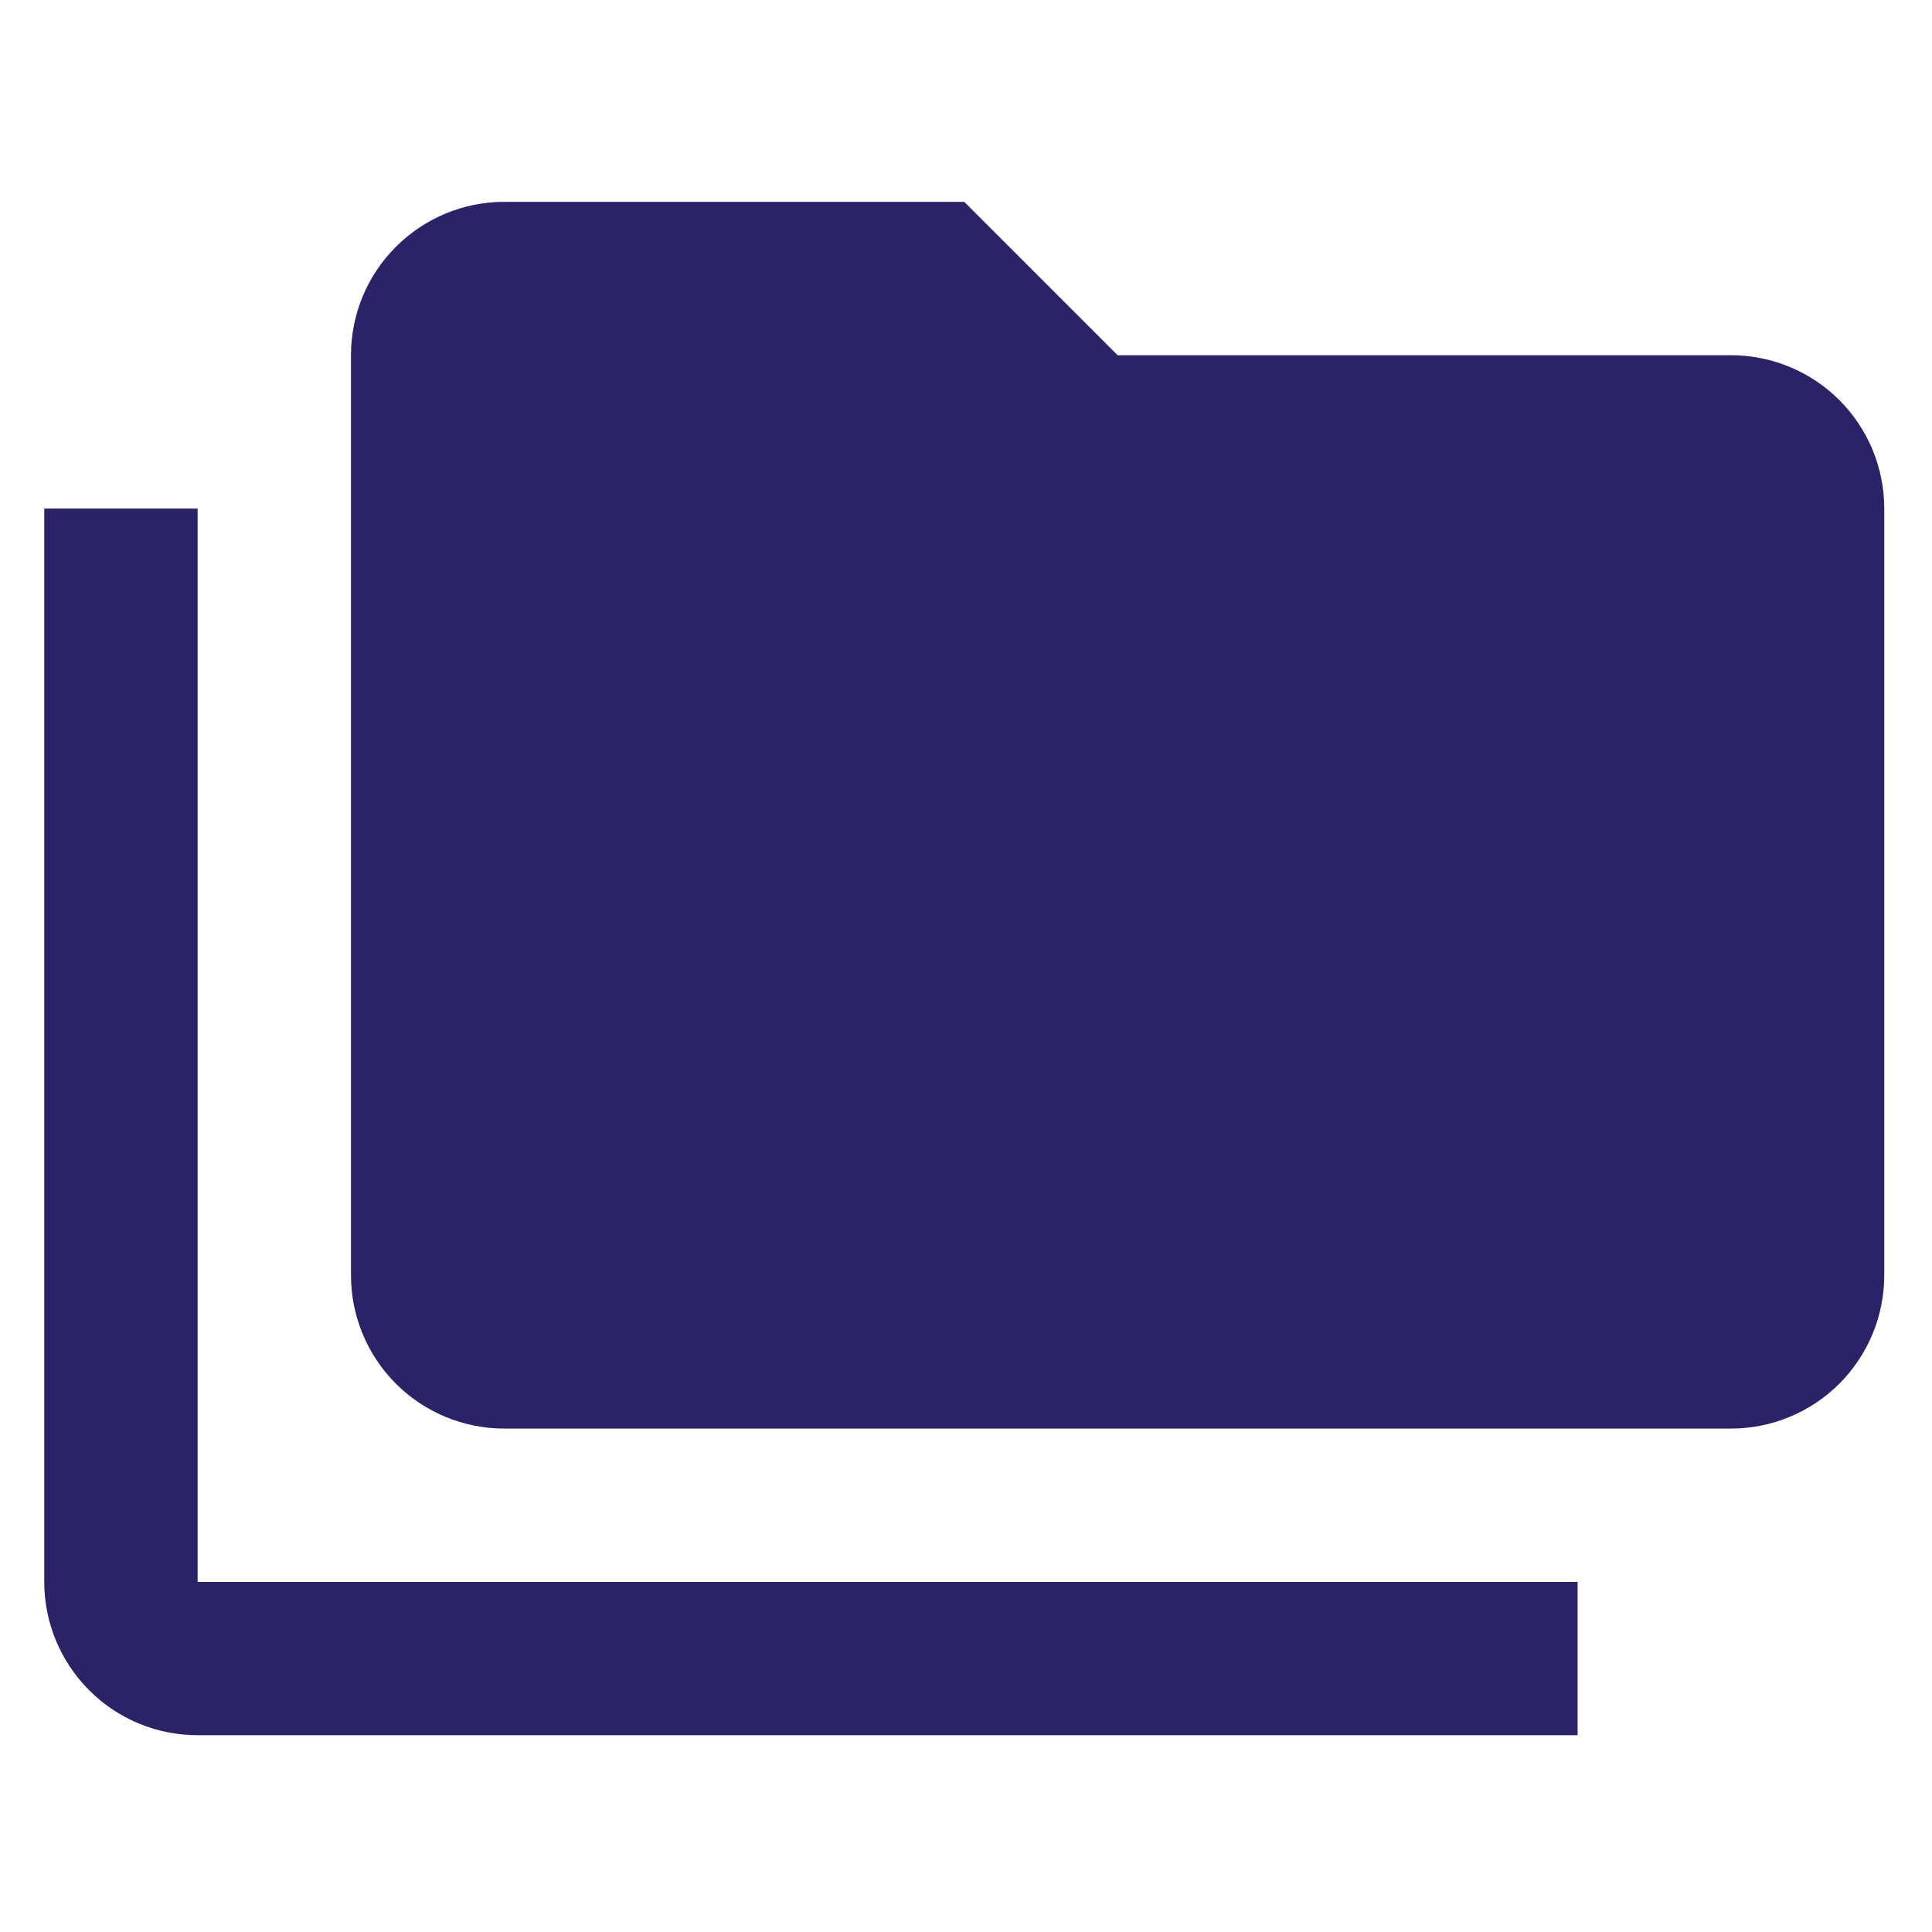 <svg width="21" height="21" viewBox="0 0 21 21" fill="none" xmlns="http://www.w3.org/2000/svg">
<g clip-path="url(#clip0_1045_102472)">
<path d="M18.815 3.861H12.148L10.481 2.194H5.481C5.039 2.194 4.615 2.37 4.303 2.683C3.99 2.995 3.815 3.419 3.815 3.861V13.861C3.815 14.303 3.99 14.727 4.303 15.04C4.615 15.352 5.039 15.528 5.481 15.528H18.815C19.257 15.528 19.681 15.352 19.993 15.04C20.306 14.727 20.481 14.303 20.481 13.861V5.528C20.481 5.086 20.306 4.662 19.993 4.349C19.681 4.037 19.257 3.861 18.815 3.861ZM2.148 5.528H0.481V9.694V17.195C0.481 17.637 0.657 18.06 0.97 18.373C1.282 18.686 1.706 18.861 2.148 18.861H17.148V17.195H2.148V5.528Z" fill="#2B2367"/>
</g>
<defs>
<clipPath id="clip0_1045_102472">
<rect width="20" height="20" fill="white" transform="translate(0.481 0.528)"/>
</clipPath>
</defs>
</svg>
